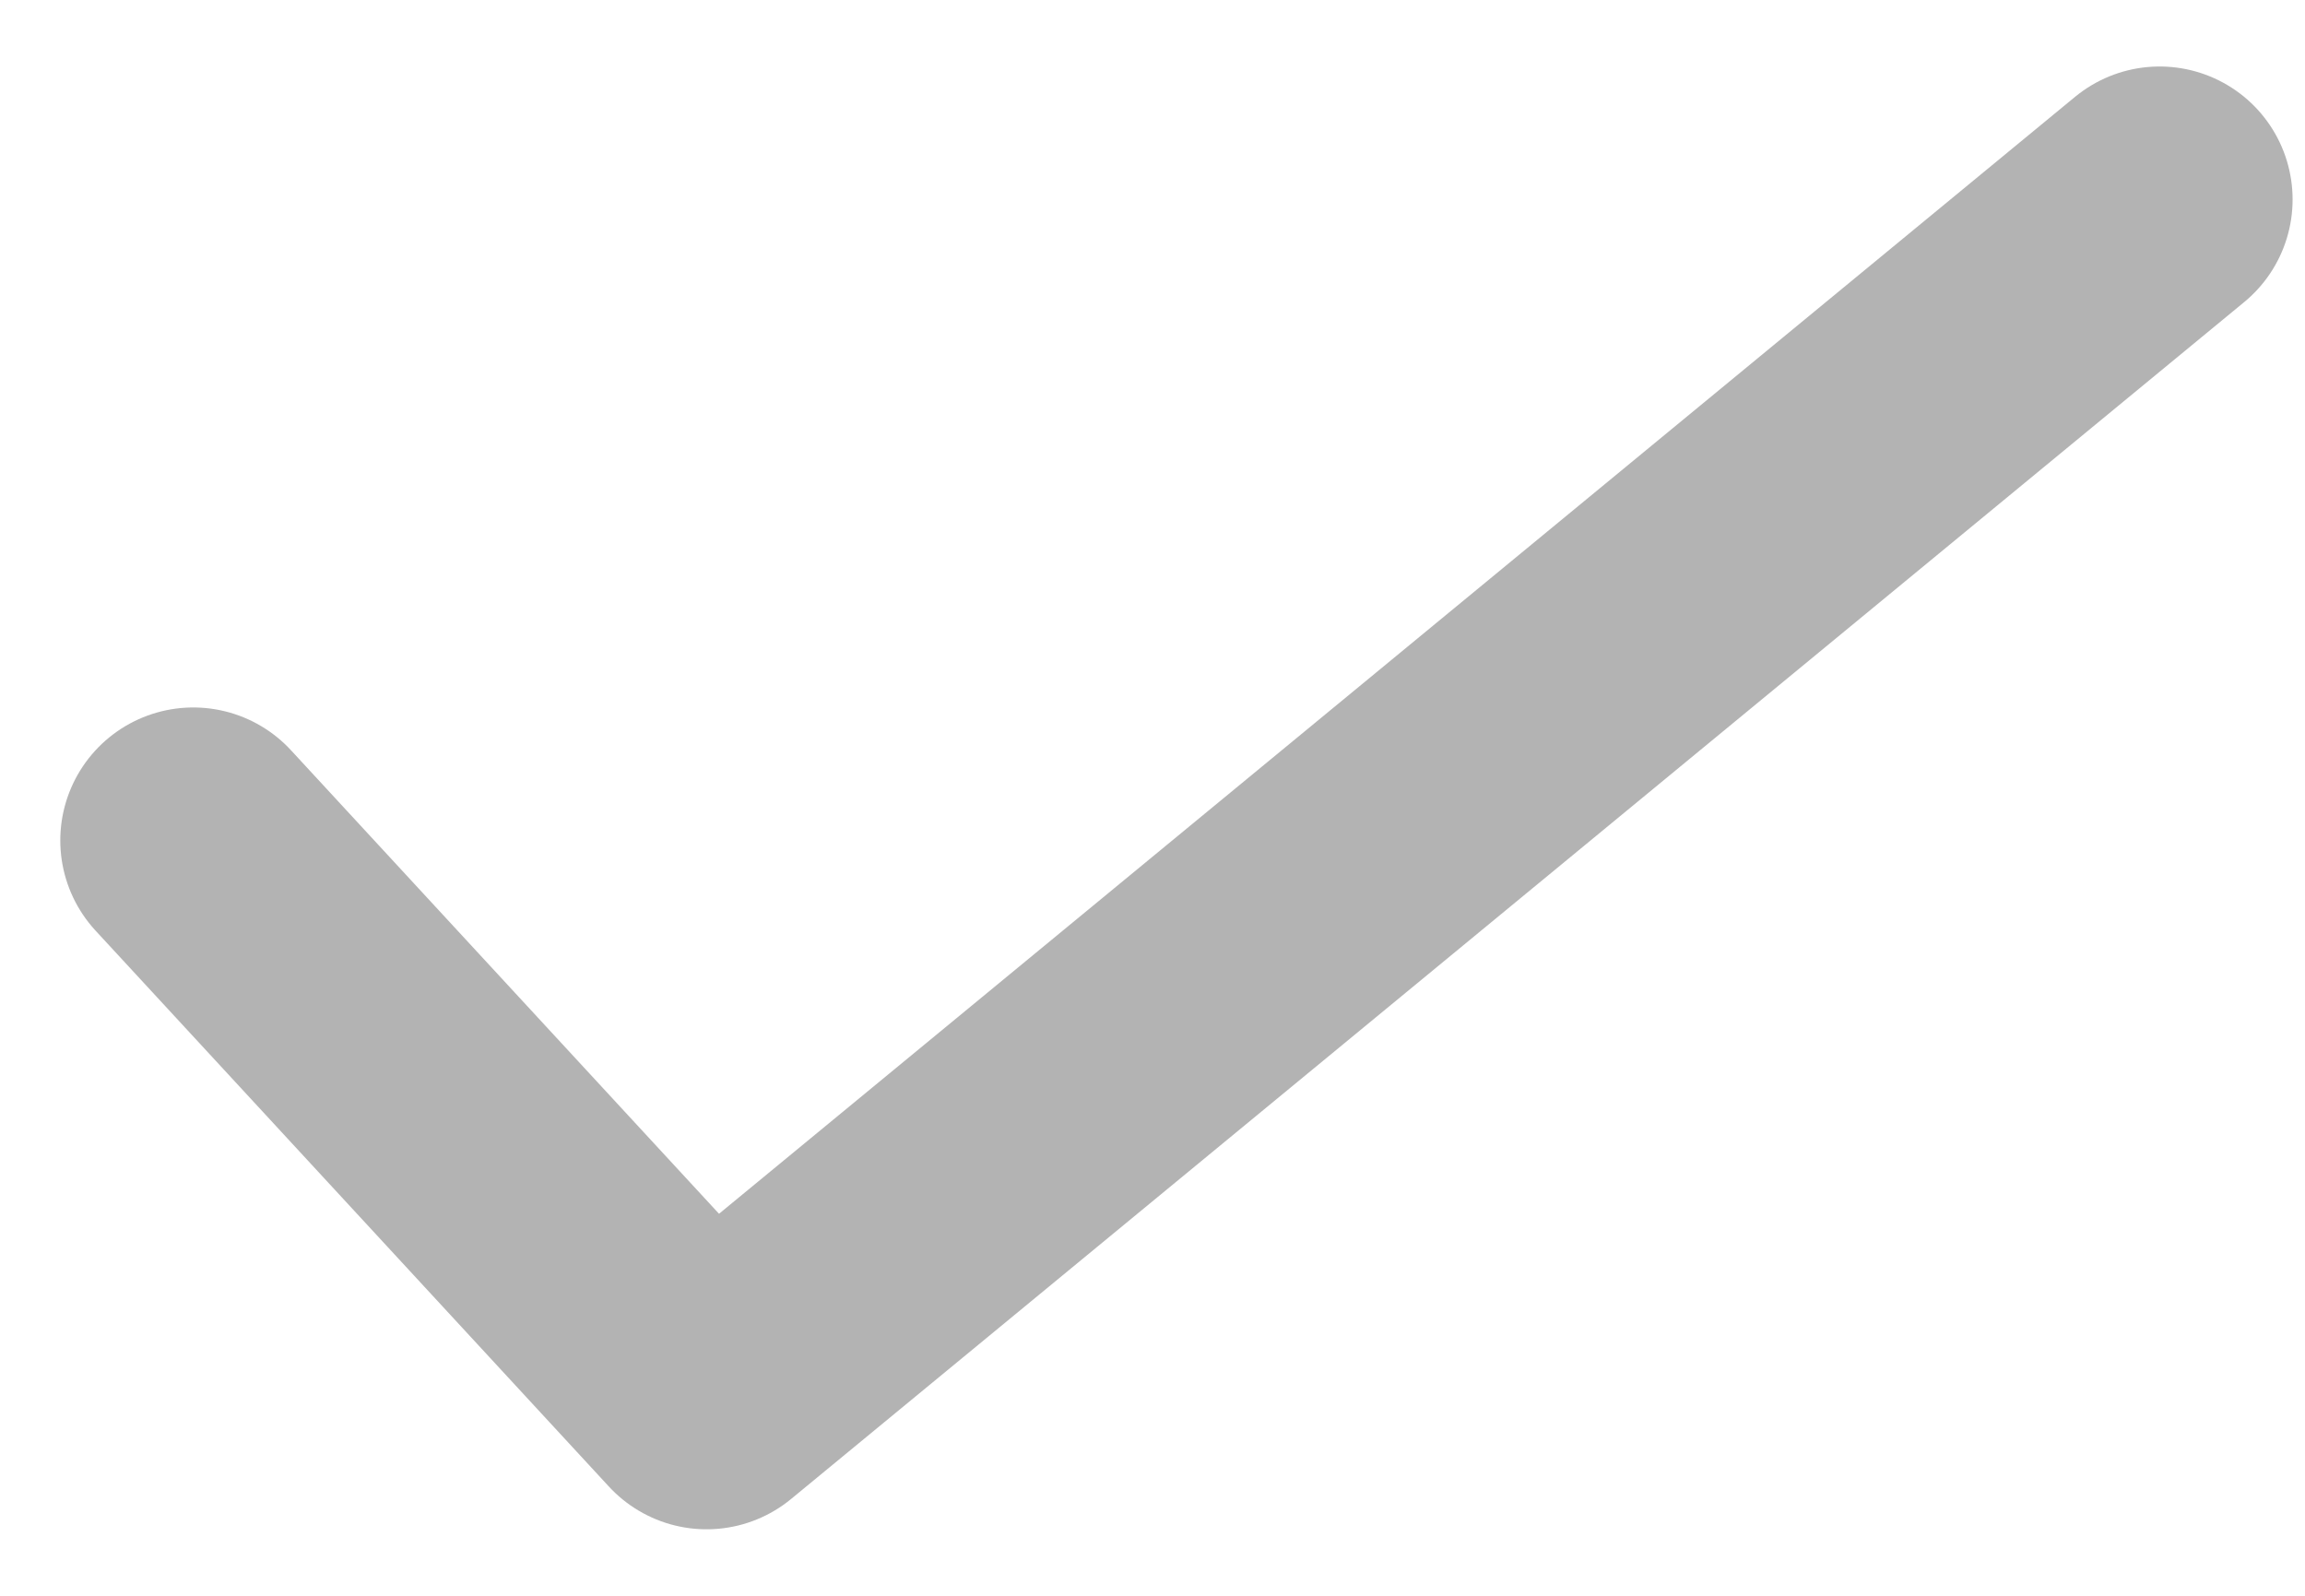 <svg width="26" height="18" viewBox="0 0 26 18" fill="none" xmlns="http://www.w3.org/2000/svg">
<path d="M2.18 9.48L7.97 15.75L24.36 2.25" stroke="#B3B3B3" stroke-width="3" stroke-linecap="round" stroke-linejoin="round"/>
</svg>
